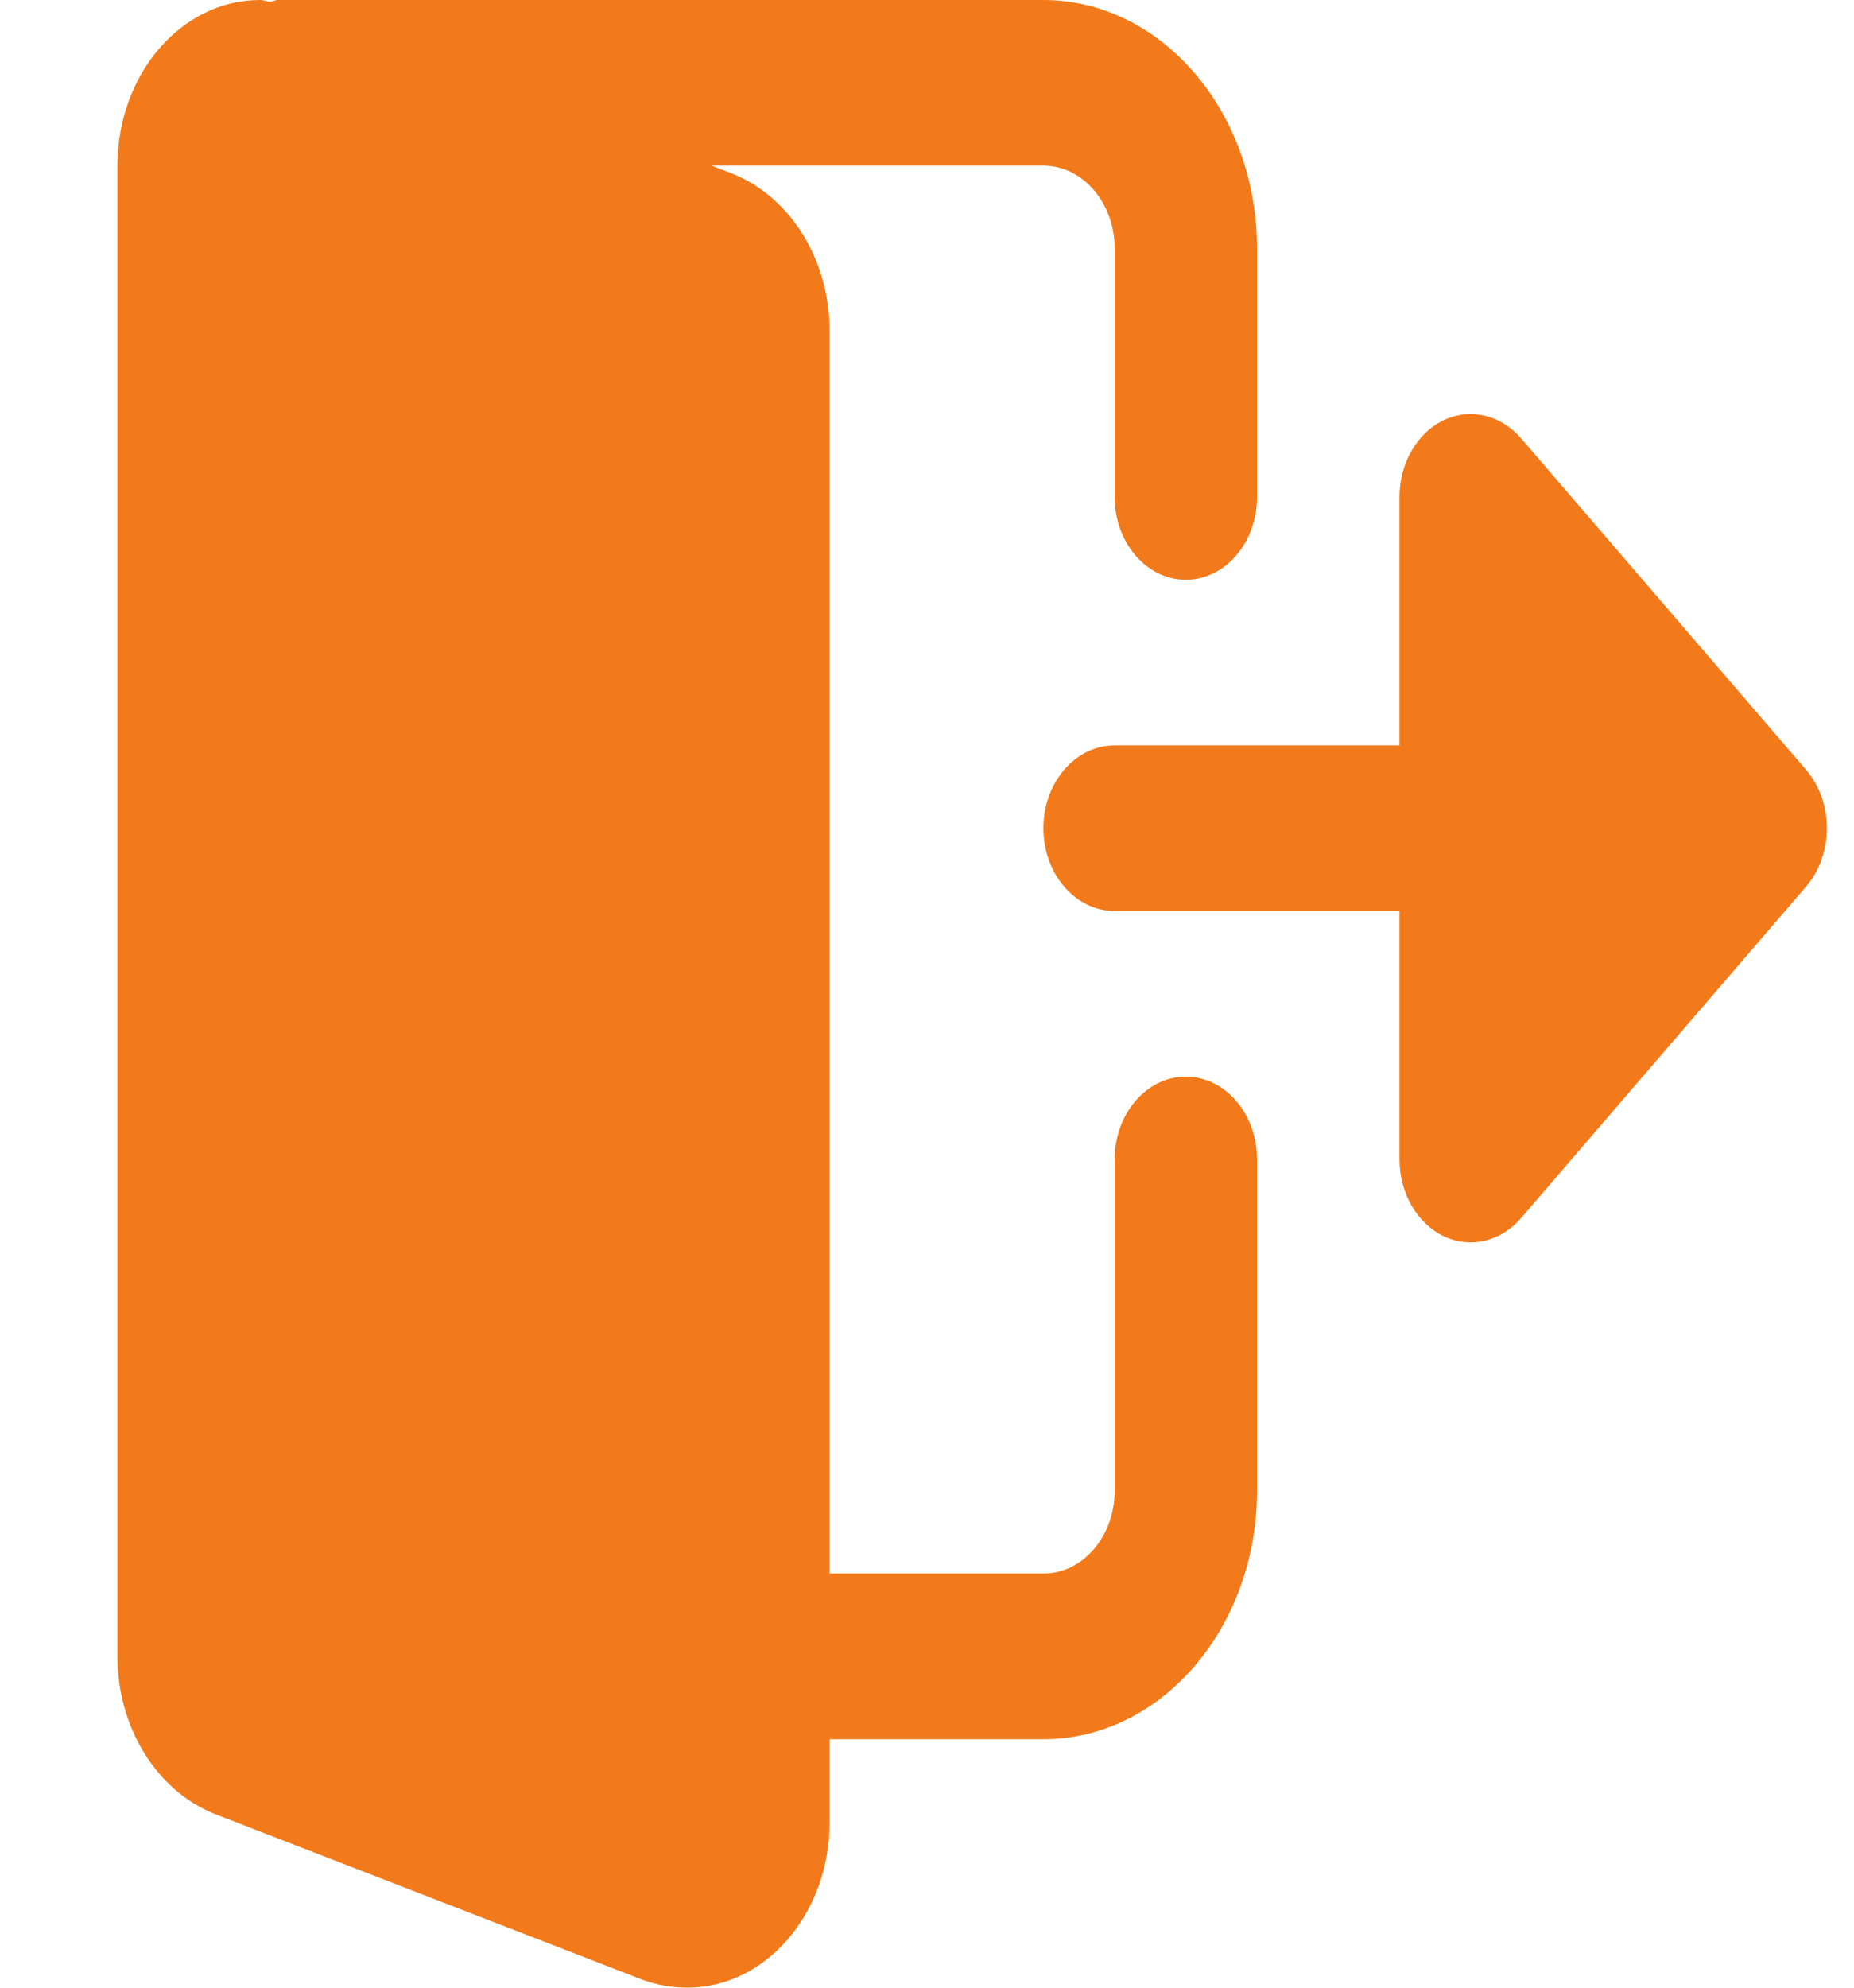 <svg width="14" height="15" viewBox="0 0 14 15" fill="none" xmlns="http://www.w3.org/2000/svg">
    <path d="M8.954 8.125C8.657 8.125 8.417 8.405 8.417 8.75V11.25C8.417 11.594 8.176 11.875 7.879 11.875H6.265V2.5C6.265 1.966 5.973 1.489 5.533 1.312L5.374 1.25H7.879C8.176 1.25 8.417 1.531 8.417 1.875V3.75C8.417 4.095 8.657 4.375 8.954 4.375C9.252 4.375 9.492 4.095 9.492 3.75V1.875C9.492 0.841 8.768 0 7.879 0H2.097C2.077 0 2.059 0.011 2.04 0.014C2.014 0.011 1.989 0 1.963 0C1.369 0 0.887 0.561 0.887 1.25V12.5C0.887 13.034 1.18 13.511 1.619 13.688L4.856 14.942C4.966 14.981 5.075 15 5.19 15C5.783 15 6.265 14.439 6.265 13.75V13.125H7.879C8.768 13.125 9.492 12.284 9.492 11.25V8.75C9.492 8.405 9.252 8.125 8.954 8.125H8.954ZM13.637 5.808L11.486 3.308C11.332 3.129 11.101 3.076 10.9 3.172C10.699 3.269 10.568 3.497 10.568 3.75V5.625H8.417C8.12 5.625 7.879 5.905 7.879 6.25C7.879 6.595 8.12 6.875 8.417 6.875H10.568V8.75C10.568 9.002 10.699 9.231 10.9 9.328C11.101 9.424 11.332 9.371 11.486 9.192L13.637 6.692C13.848 6.447 13.848 6.052 13.637 5.808Z" fill="#f27a1a"/>
</svg>
